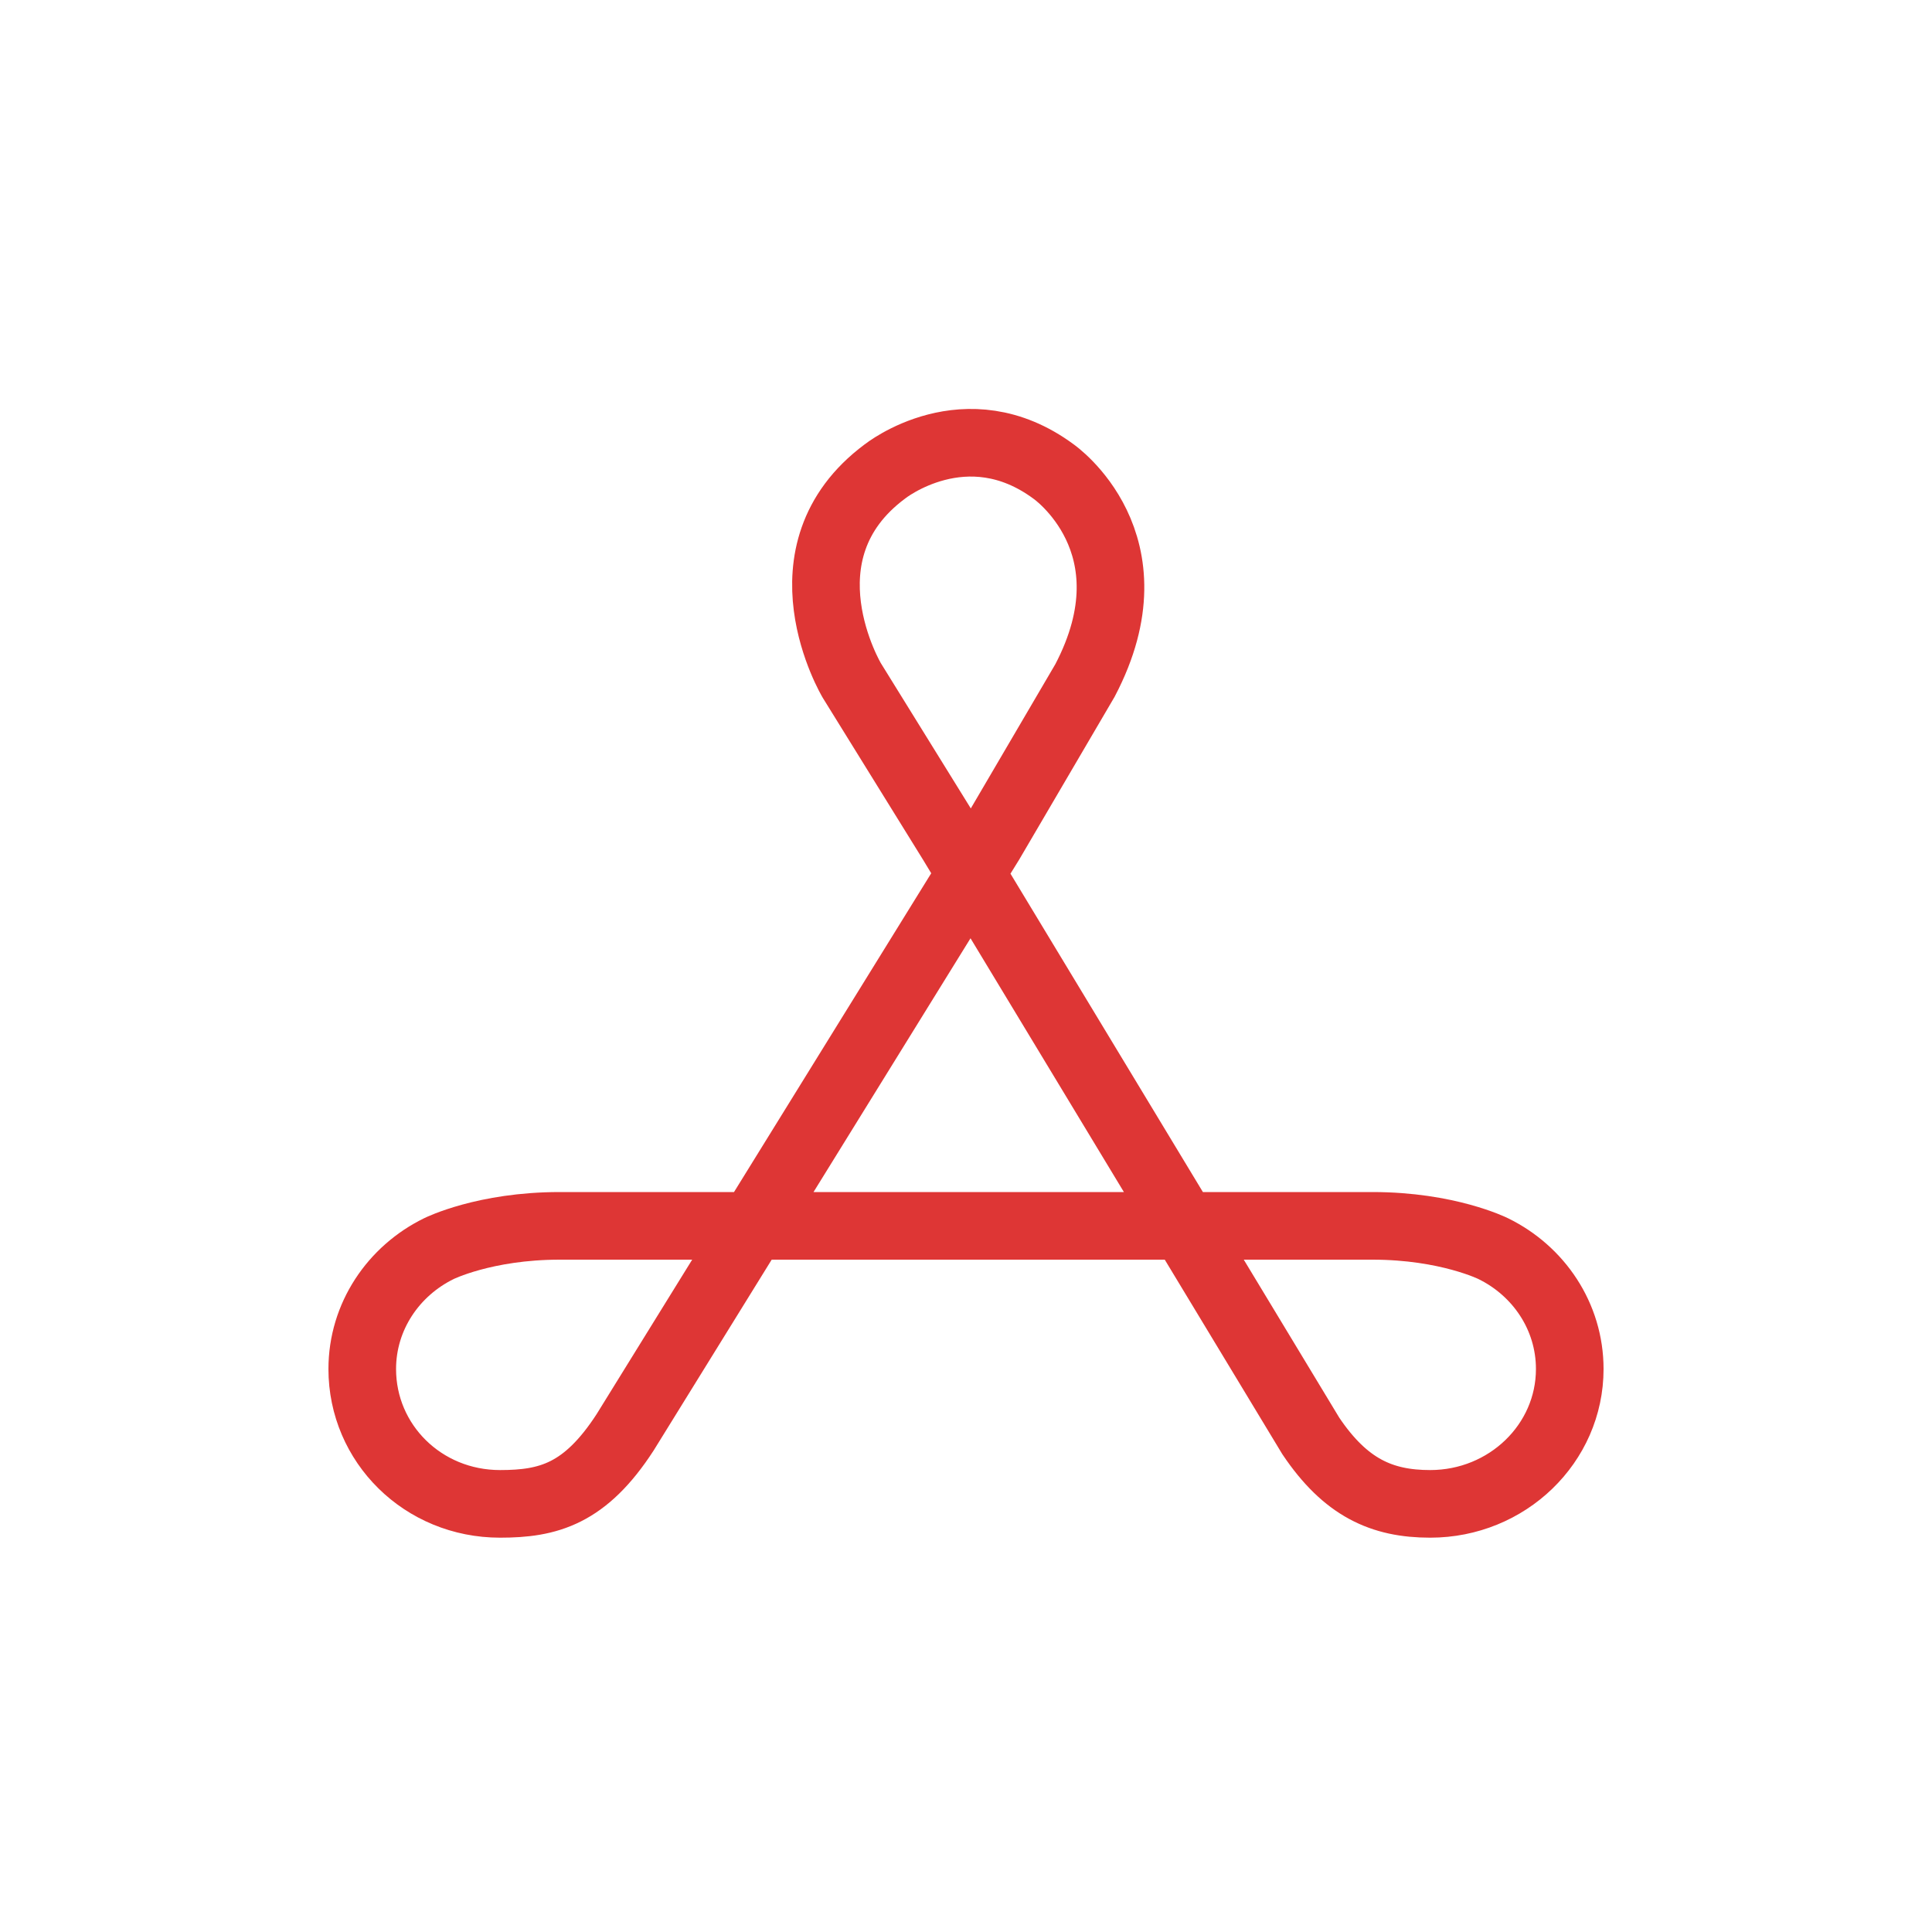 <svg fill="none" height="40" viewBox="0 0 40 40" width="40" xmlns="http://www.w3.org/2000/svg"><path clip-rule="evenodd" d="m20.502 17.435-7.559 12.219c-.828 1.277-1.589 1.482-2.59 1.482-1.597 0-2.853-1.25-2.853-2.792 0-1.088.646-2.032 1.586-2.492 0 0 .944-.472 2.501-.472h7.167 2.408 7.254c1.556 0 2.5.472 2.5.472.94.46 1.584 1.403 1.584 2.492 0 1.542-1.294 2.792-2.89 2.792-1.001 0-1.752-.337-2.471-1.406l-7.431-12.295-2.072-3.346s-1.579-2.645.685-4.328c0 0 1.678-1.337 3.49 0 0 0 2.145 1.485.652 4.328z" fill-rule="evenodd" stroke="#de3635" stroke-width="1.4"/></svg>